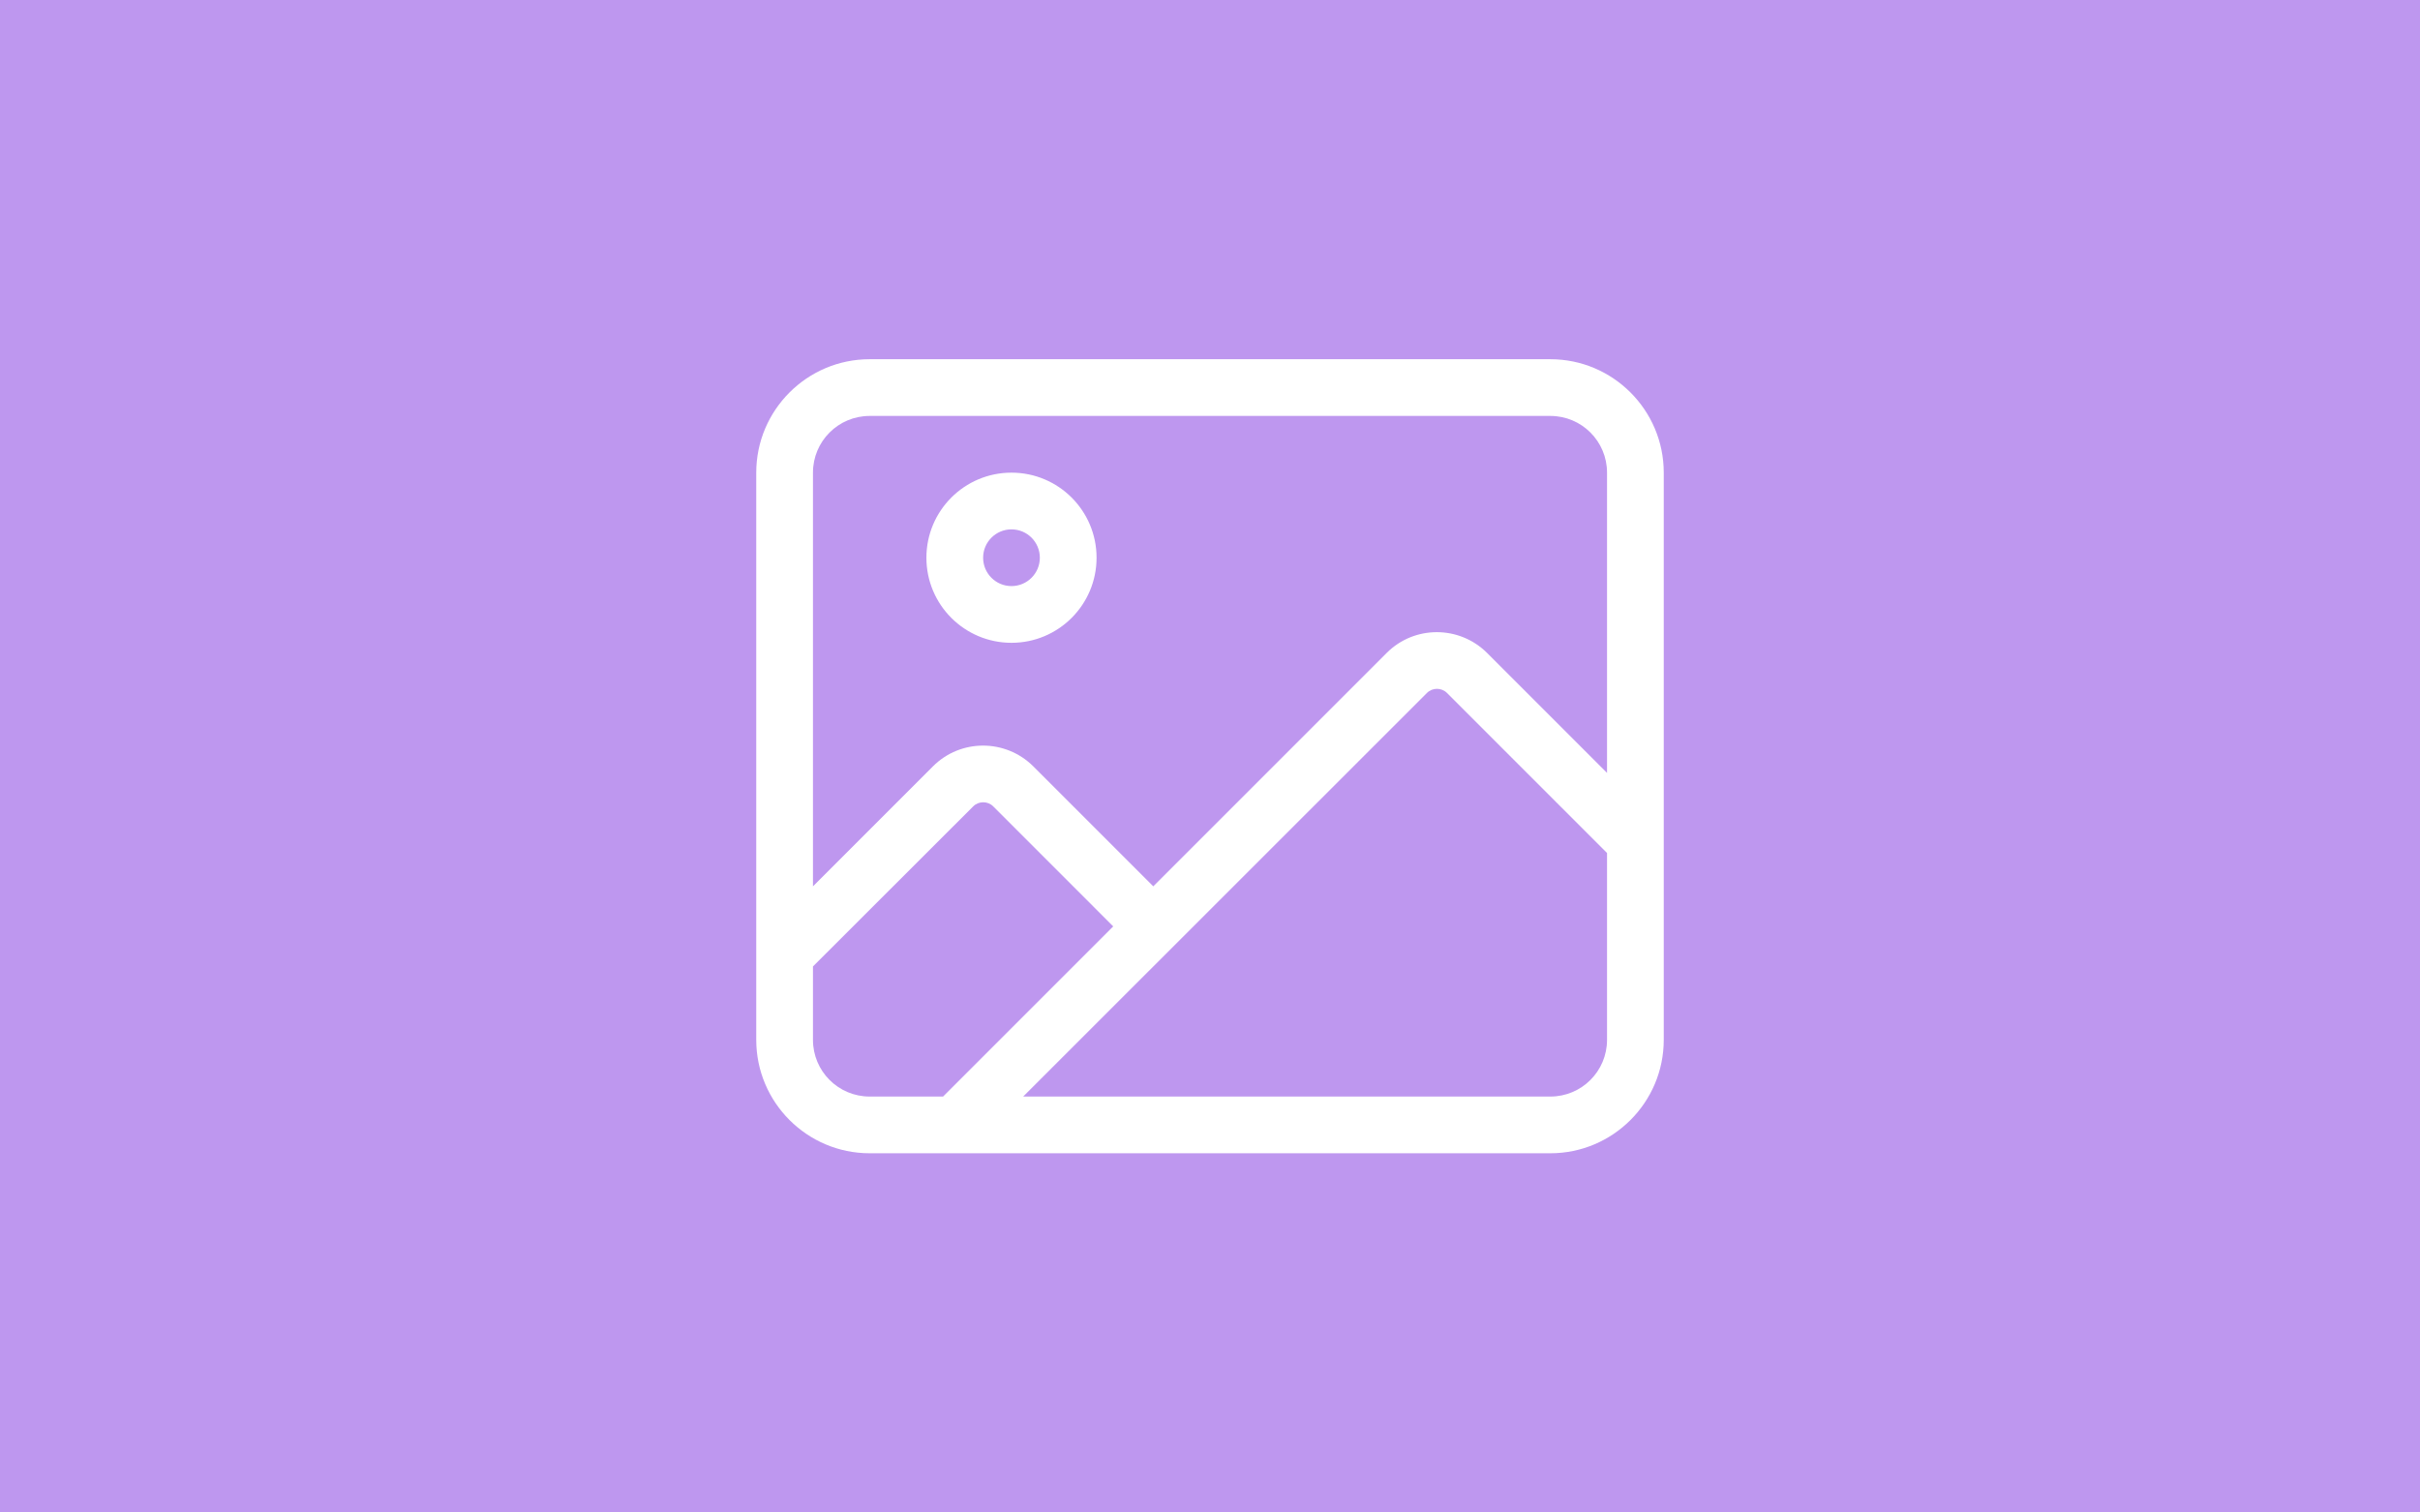 <?xml version="1.0" encoding="UTF-8" standalone="no"?>
<!DOCTYPE svg PUBLIC "-//W3C//DTD SVG 1.1//EN" "http://www.w3.org/Graphics/SVG/1.1/DTD/svg11.dtd">
<!-- Created with Vectornator (http://vectornator.io/) -->
<svg height="100%" stroke-miterlimit="10" style="fill-rule:nonzero;clip-rule:evenodd;stroke-linecap:round;stroke-linejoin:round;" version="1.1" viewBox="432 567.27 192 120" width="100%" xml:space="preserve" xmlns="http://www.w3.org/2000/svg" xmlns:vectornator="http://vectornator.io" xmlns:xlink="http://www.w3.org/1999/xlink">
<rect x="432" y="567.27" width="192" height="120" fill="#333333" stroke="none"/>
<defs/>
<clipPath id="ArtboardFrame">
<rect height="120" width="192" x="432" y="567.27"/>
</clipPath>
<g clip-path="url(#ArtboardFrame)" id="Layer" vectornator:layerName="Layer">
<g opacity="1" vectornator:layerName="group 7">
<path d="M432 567.27L624 567.27L624 687.27L432 687.27L432 567.27Z" fill="#be97ef" fill-rule="nonzero" opacity="1" stroke="none" vectornator:layerName="rect 5"/>
<path d="M501 600.27C498.511 600.27 496.5 602.281 496.5 604.77L496.5 637.592L506.02 628.071C508.214 625.877 511.772 625.877 513.98 628.071L523.5 637.592L542.02 619.071C544.214 616.877 547.772 616.877 549.98 619.071L559.5 628.592L559.5 604.77C559.5 602.281 557.489 600.27 555 600.27L501 600.27ZM496.5 643.948L496.5 649.77C496.5 652.259 498.511 654.27 501 654.27L506.822 654.27L520.322 640.77L510.802 631.249C510.366 630.813 509.648 630.813 509.212 631.249L496.5 643.948ZM546.802 622.249C546.366 621.813 545.648 621.813 545.212 622.249L513.178 654.27L555 654.27C557.489 654.27 559.5 652.259 559.5 649.77L559.5 634.948L546.802 622.249ZM492 604.77C492 599.806 496.036 595.77 501 595.77L555 595.77C559.964 595.77 564 599.806 564 604.77L564 649.77C564 654.734 559.964 658.77 555 658.77L501 658.77C496.036 658.77 492 654.734 492 649.77L492 604.77ZM514.5 611.52C514.5 610.277 513.493 609.27 512.25 609.27C511.007 609.27 510 610.277 510 611.52C510 612.762 511.007 613.77 512.25 613.77C513.493 613.77 514.5 612.762 514.5 611.52ZM505.5 611.52C505.5 607.792 508.522 604.77 512.25 604.77C515.978 604.77 519 607.792 519 611.52C519 615.248 515.978 618.27 512.25 618.27C508.522 618.27 505.5 615.248 505.5 611.52Z" fill="#ffffff" fill-rule="nonzero" opacity="1" stroke="none" vectornator:layerName="path 5"/>
</g>
</g>
</svg>
